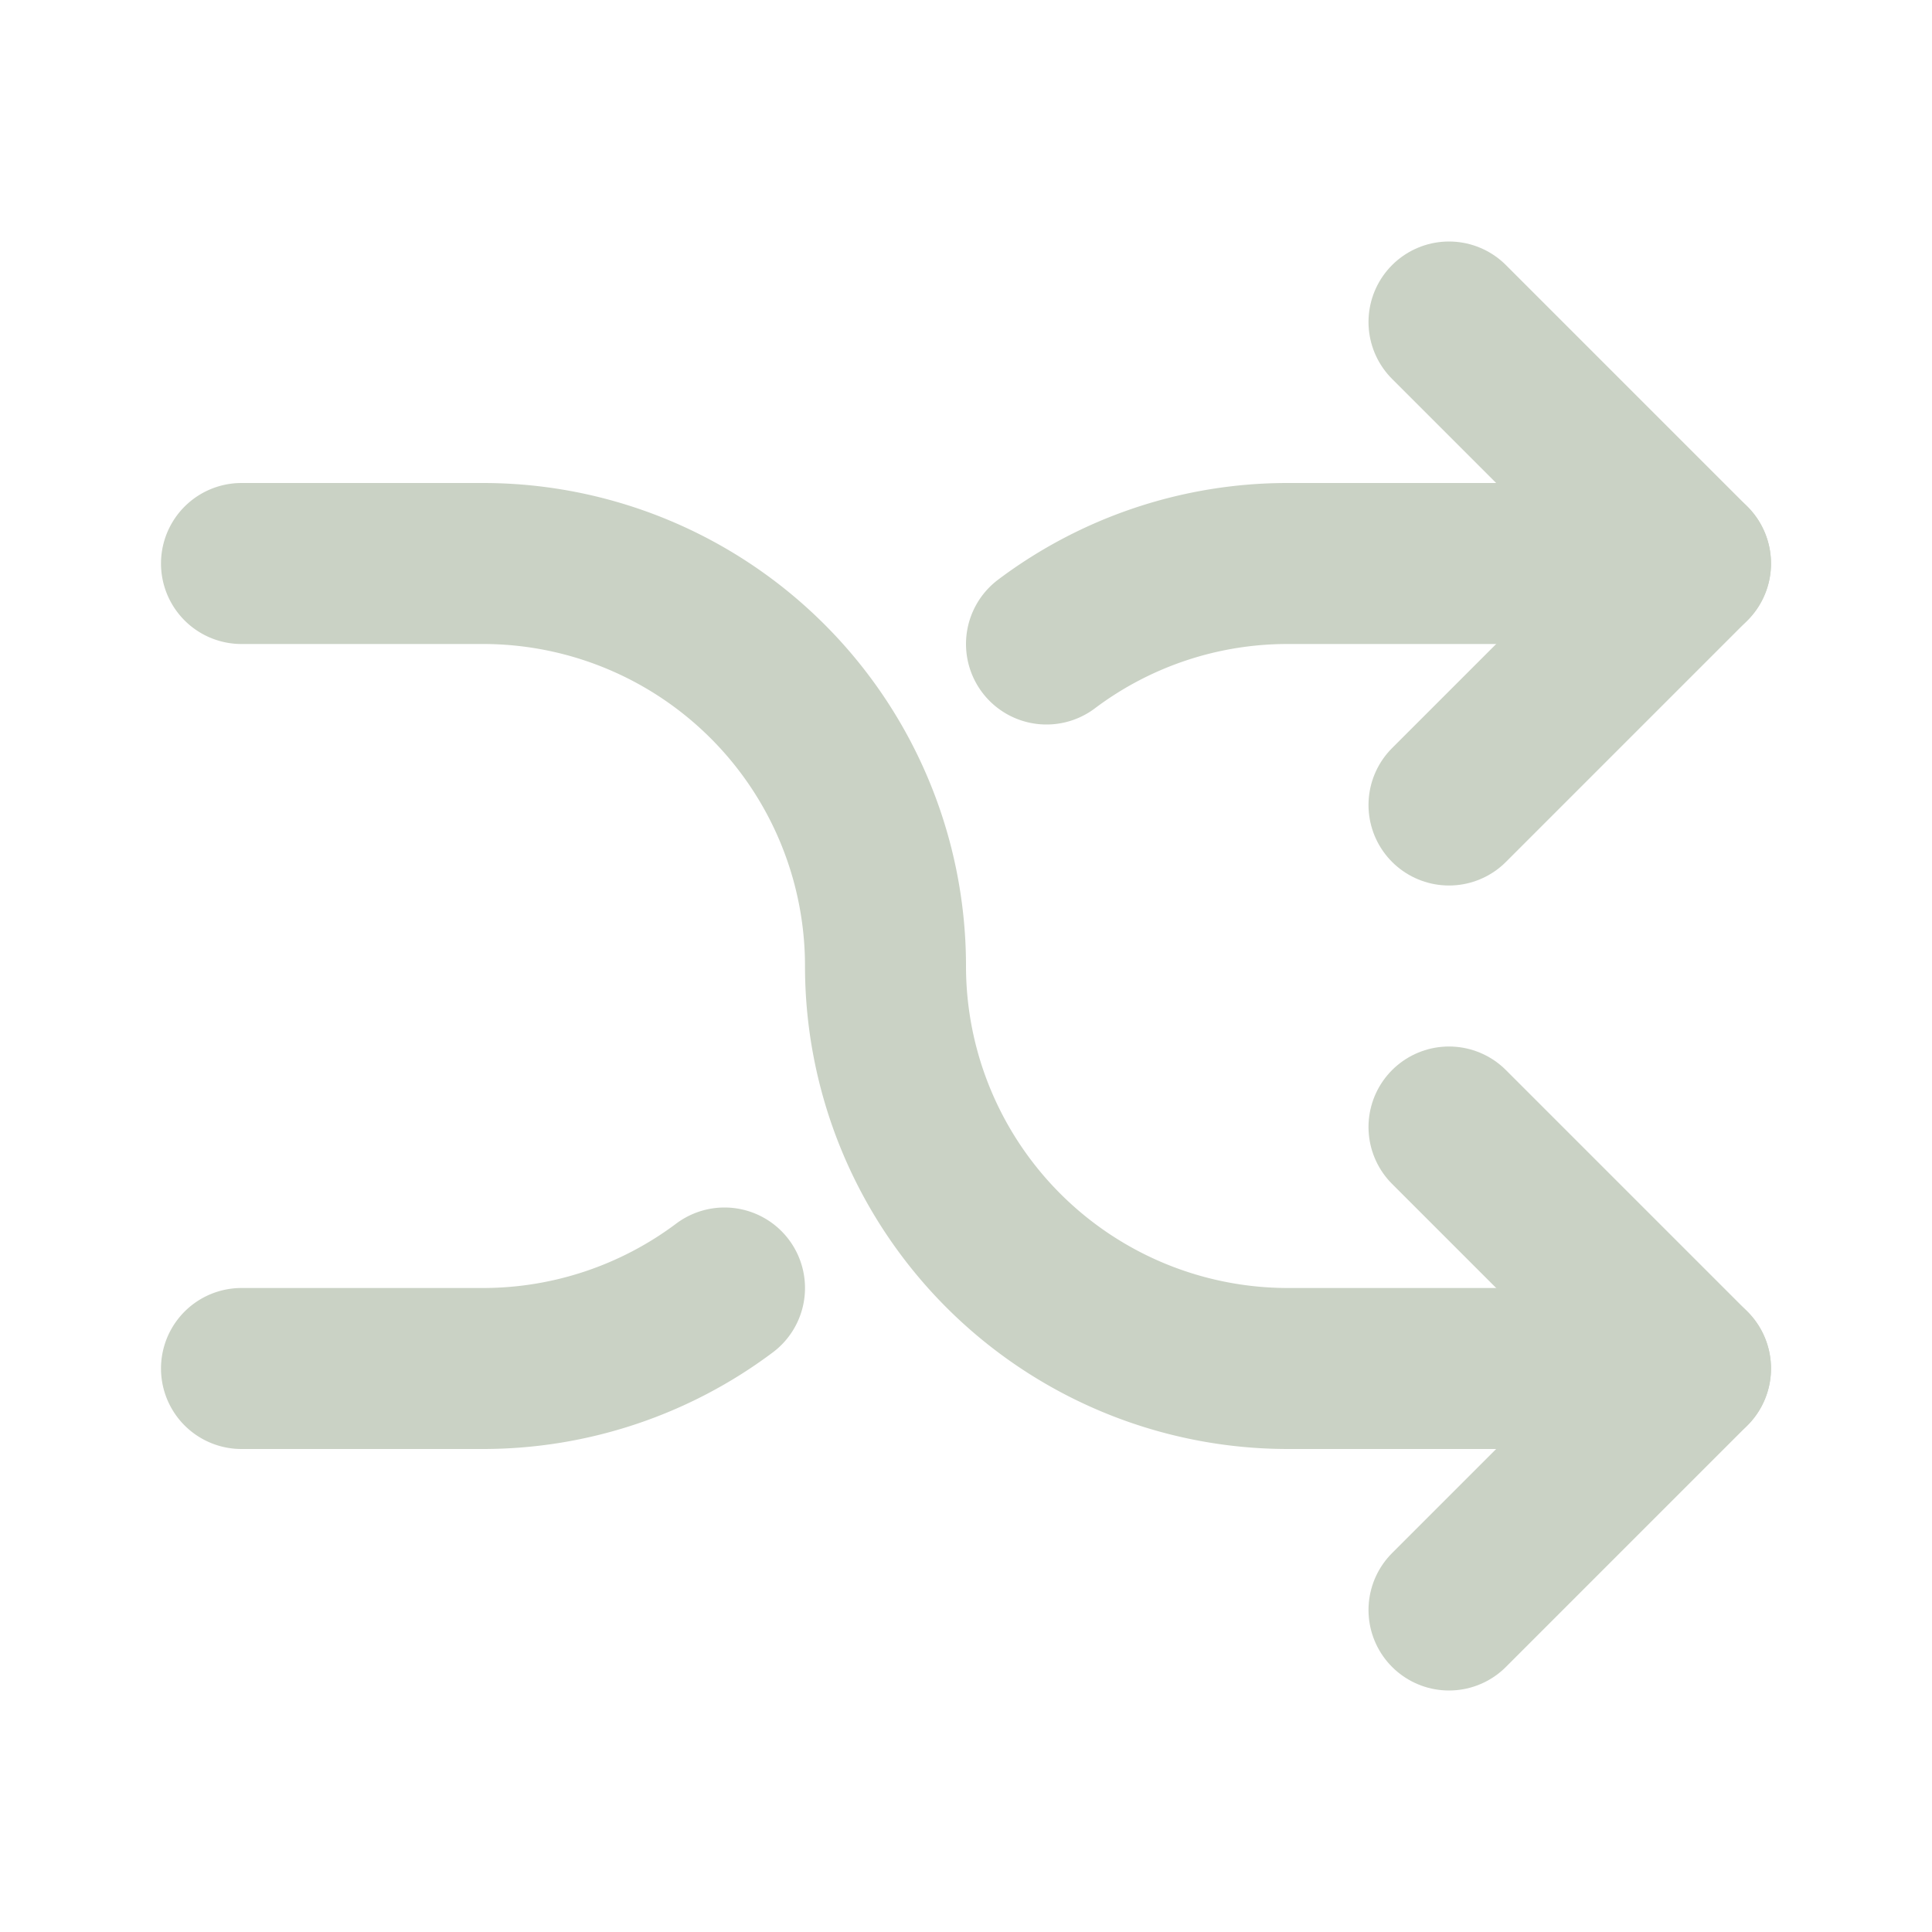 <svg xmlns="http://www.w3.org/2000/svg" width="128" height="128" viewBox="0 0 24 24"><g fill="none" stroke="#cad2c5" stroke-linecap="round" stroke-linejoin="round" stroke-width="2"><path d="m18 4l3 3l-3 3m0 10l3-3l-3-3"/><path d="M3 7h3a5 5 0 0 1 5 5a5 5 0 0 0 5 5h5m0-10h-5a4.98 4.98 0 0 0-3 1m-4 8a5 5 0 0 1-3 1H3"/></g></svg>
